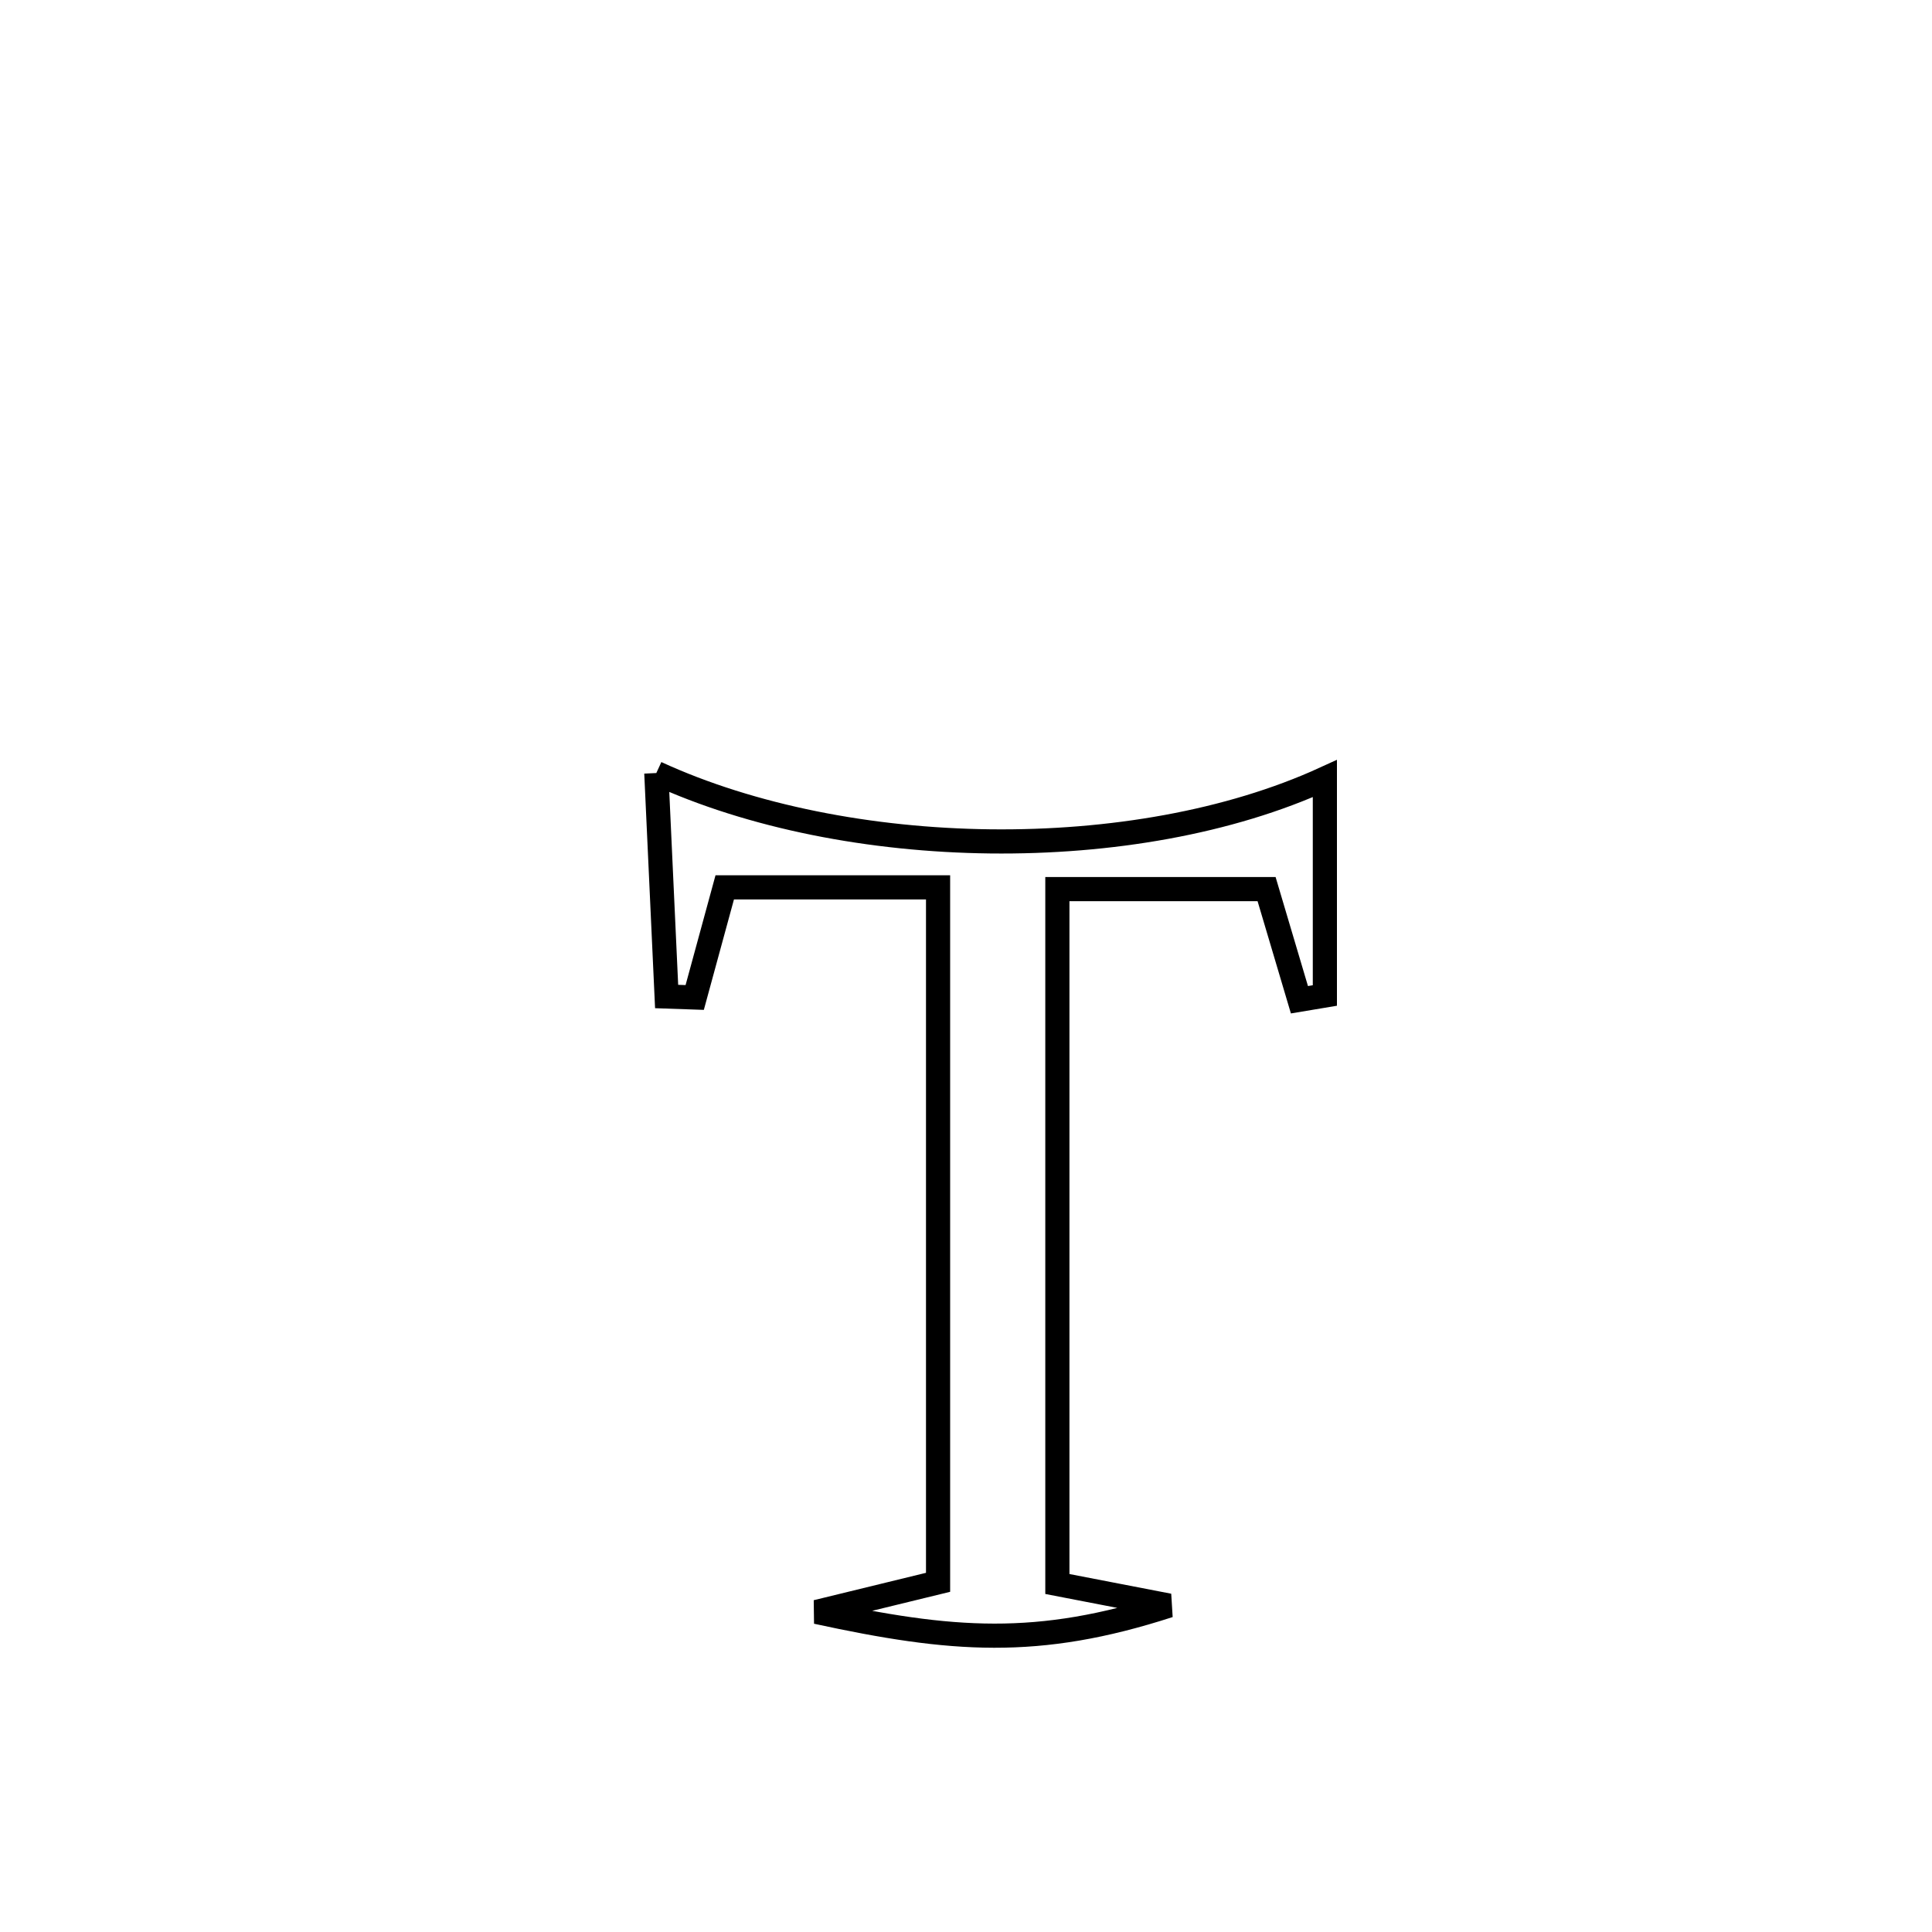 <svg xmlns="http://www.w3.org/2000/svg" viewBox="0.0 0.0 24.0 24.0" height="200px" width="200px"><path fill="none" stroke="black" stroke-width=".3" stroke-opacity="1.0"  filling="0" d="M8.153 9.603 L8.153 9.603 C9.334 10.146 10.817 10.435 12.302 10.452 C13.787 10.469 15.272 10.215 16.458 9.672 L16.458 9.672 C16.458 10.57 16.458 11.468 16.458 12.366 L16.458 12.366 C16.353 12.383 16.247 12.401 16.142 12.419 L16.142 12.419 C16.006 11.961 15.87 11.503 15.734 11.045 L15.734 11.045 C15.676 11.045 13.144 11.045 13.135 11.045 L13.135 11.045 C13.135 12.483 13.135 13.922 13.135 15.361 C13.135 16.8 13.135 18.238 13.135 19.677 L13.135 19.677 C13.597 19.766 14.059 19.856 14.521 19.945 L14.521 19.945 C12.889 20.474 11.82 20.387 10.144 20.024 L10.144 20.024 C10.647 19.901 11.15 19.778 11.653 19.656 L11.653 19.656 C11.653 18.217 11.653 16.778 11.653 15.339 C11.653 13.901 11.653 12.462 11.653 11.023 L11.653 11.023 C11.603 11.023 9.096 11.023 9.003 11.023 L9.003 11.023 C8.879 11.479 8.755 11.935 8.63 12.391 L8.63 12.391 C8.514 12.387 8.397 12.383 8.281 12.379 L8.281 12.379 C8.238 11.453 8.196 10.528 8.153 9.603 L8.153 9.603"></path></svg>